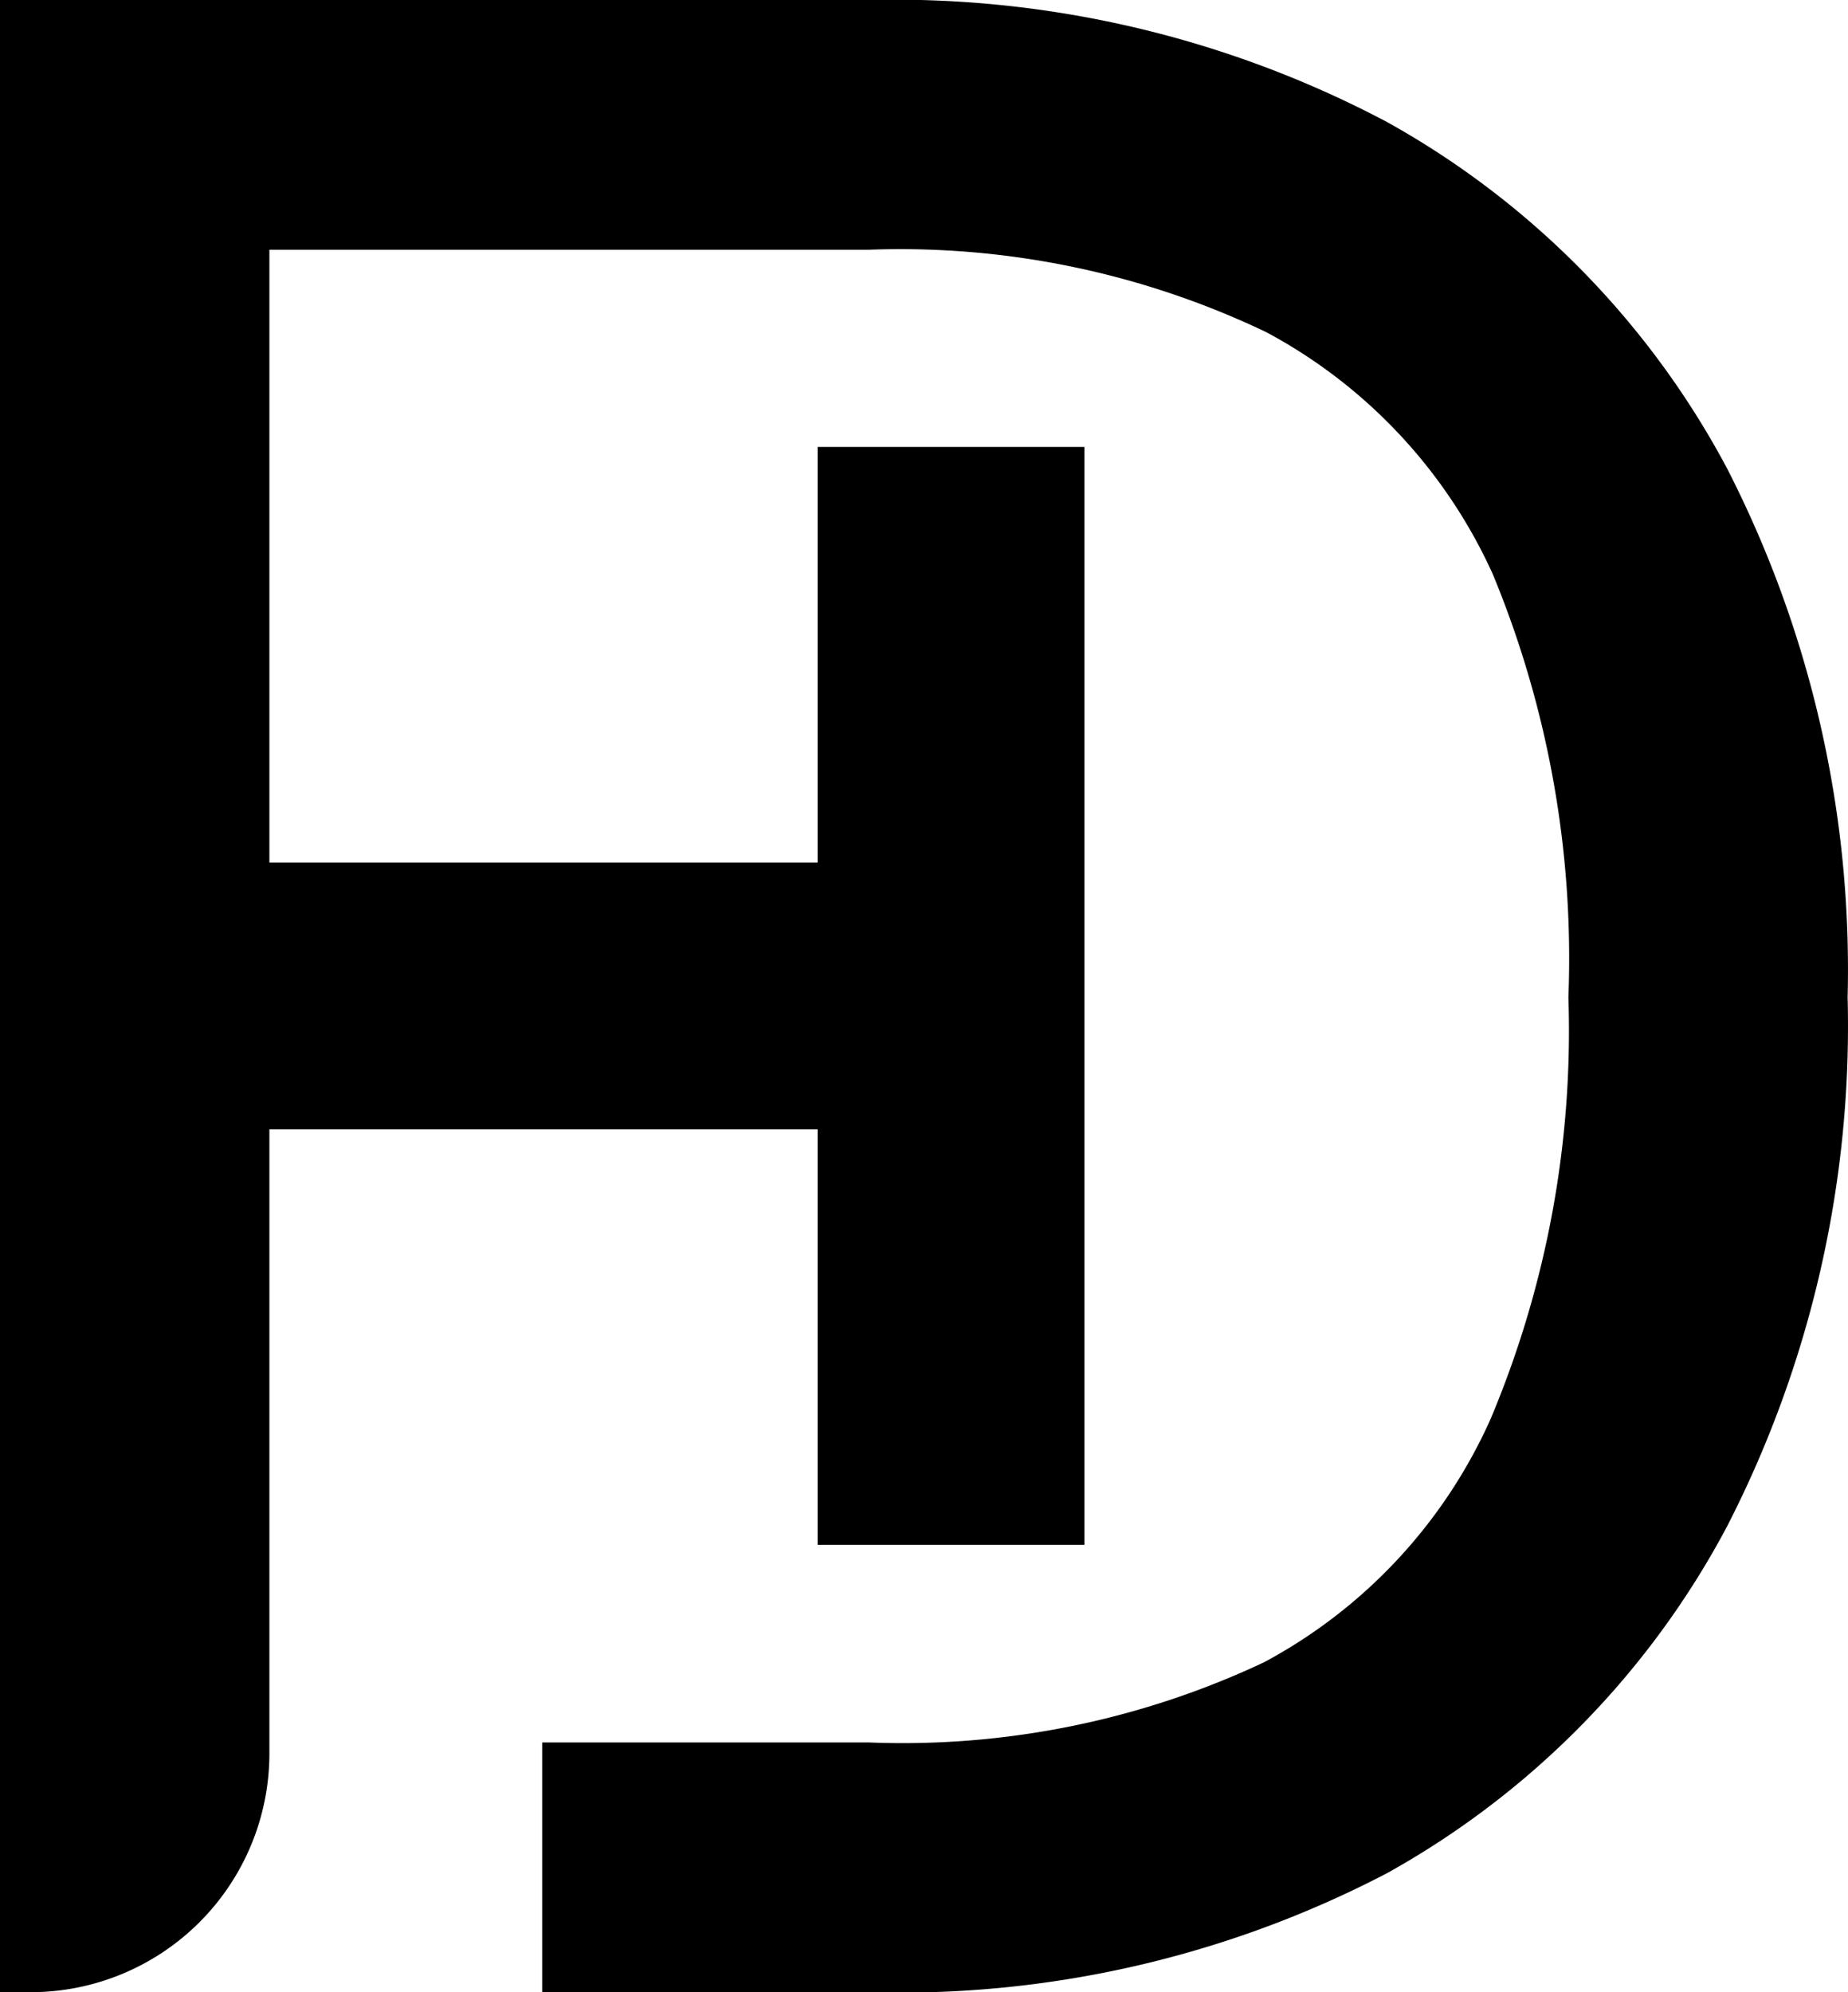 <svg xmlns="http://www.w3.org/2000/svg" viewBox="0 0 48.91 52.73"><title>logo-1</title><g id="Capa_2" data-name="Capa 2"><g id="Capa_1-2" data-name="Capa 1"><path d="M14.35,52.73V46.12H23A22.45,22.45,0,0,0,33.45,44a13.59,13.59,0,0,0,6-6.44,26.48,26.48,0,0,0,2.06-11.16,26.59,26.59,0,0,0-2-11.2,13.64,13.64,0,0,0-6-6.41A22.45,22.45,0,0,0,23,6.61H7.13V22.83H21.64v-11H28.7V40.89H21.64v-11H7.13V46.42A6.32,6.32,0,0,1,.82,52.73H0V0H23A27.85,27.85,0,0,1,36.71,3.23a22.66,22.66,0,0,1,9,9.17,29.08,29.08,0,0,1,3.19,14,29,29,0,0,1-3.19,14,22.63,22.63,0,0,1-9,9.18A27.85,27.85,0,0,1,23,52.73Z"/></g></g></svg>